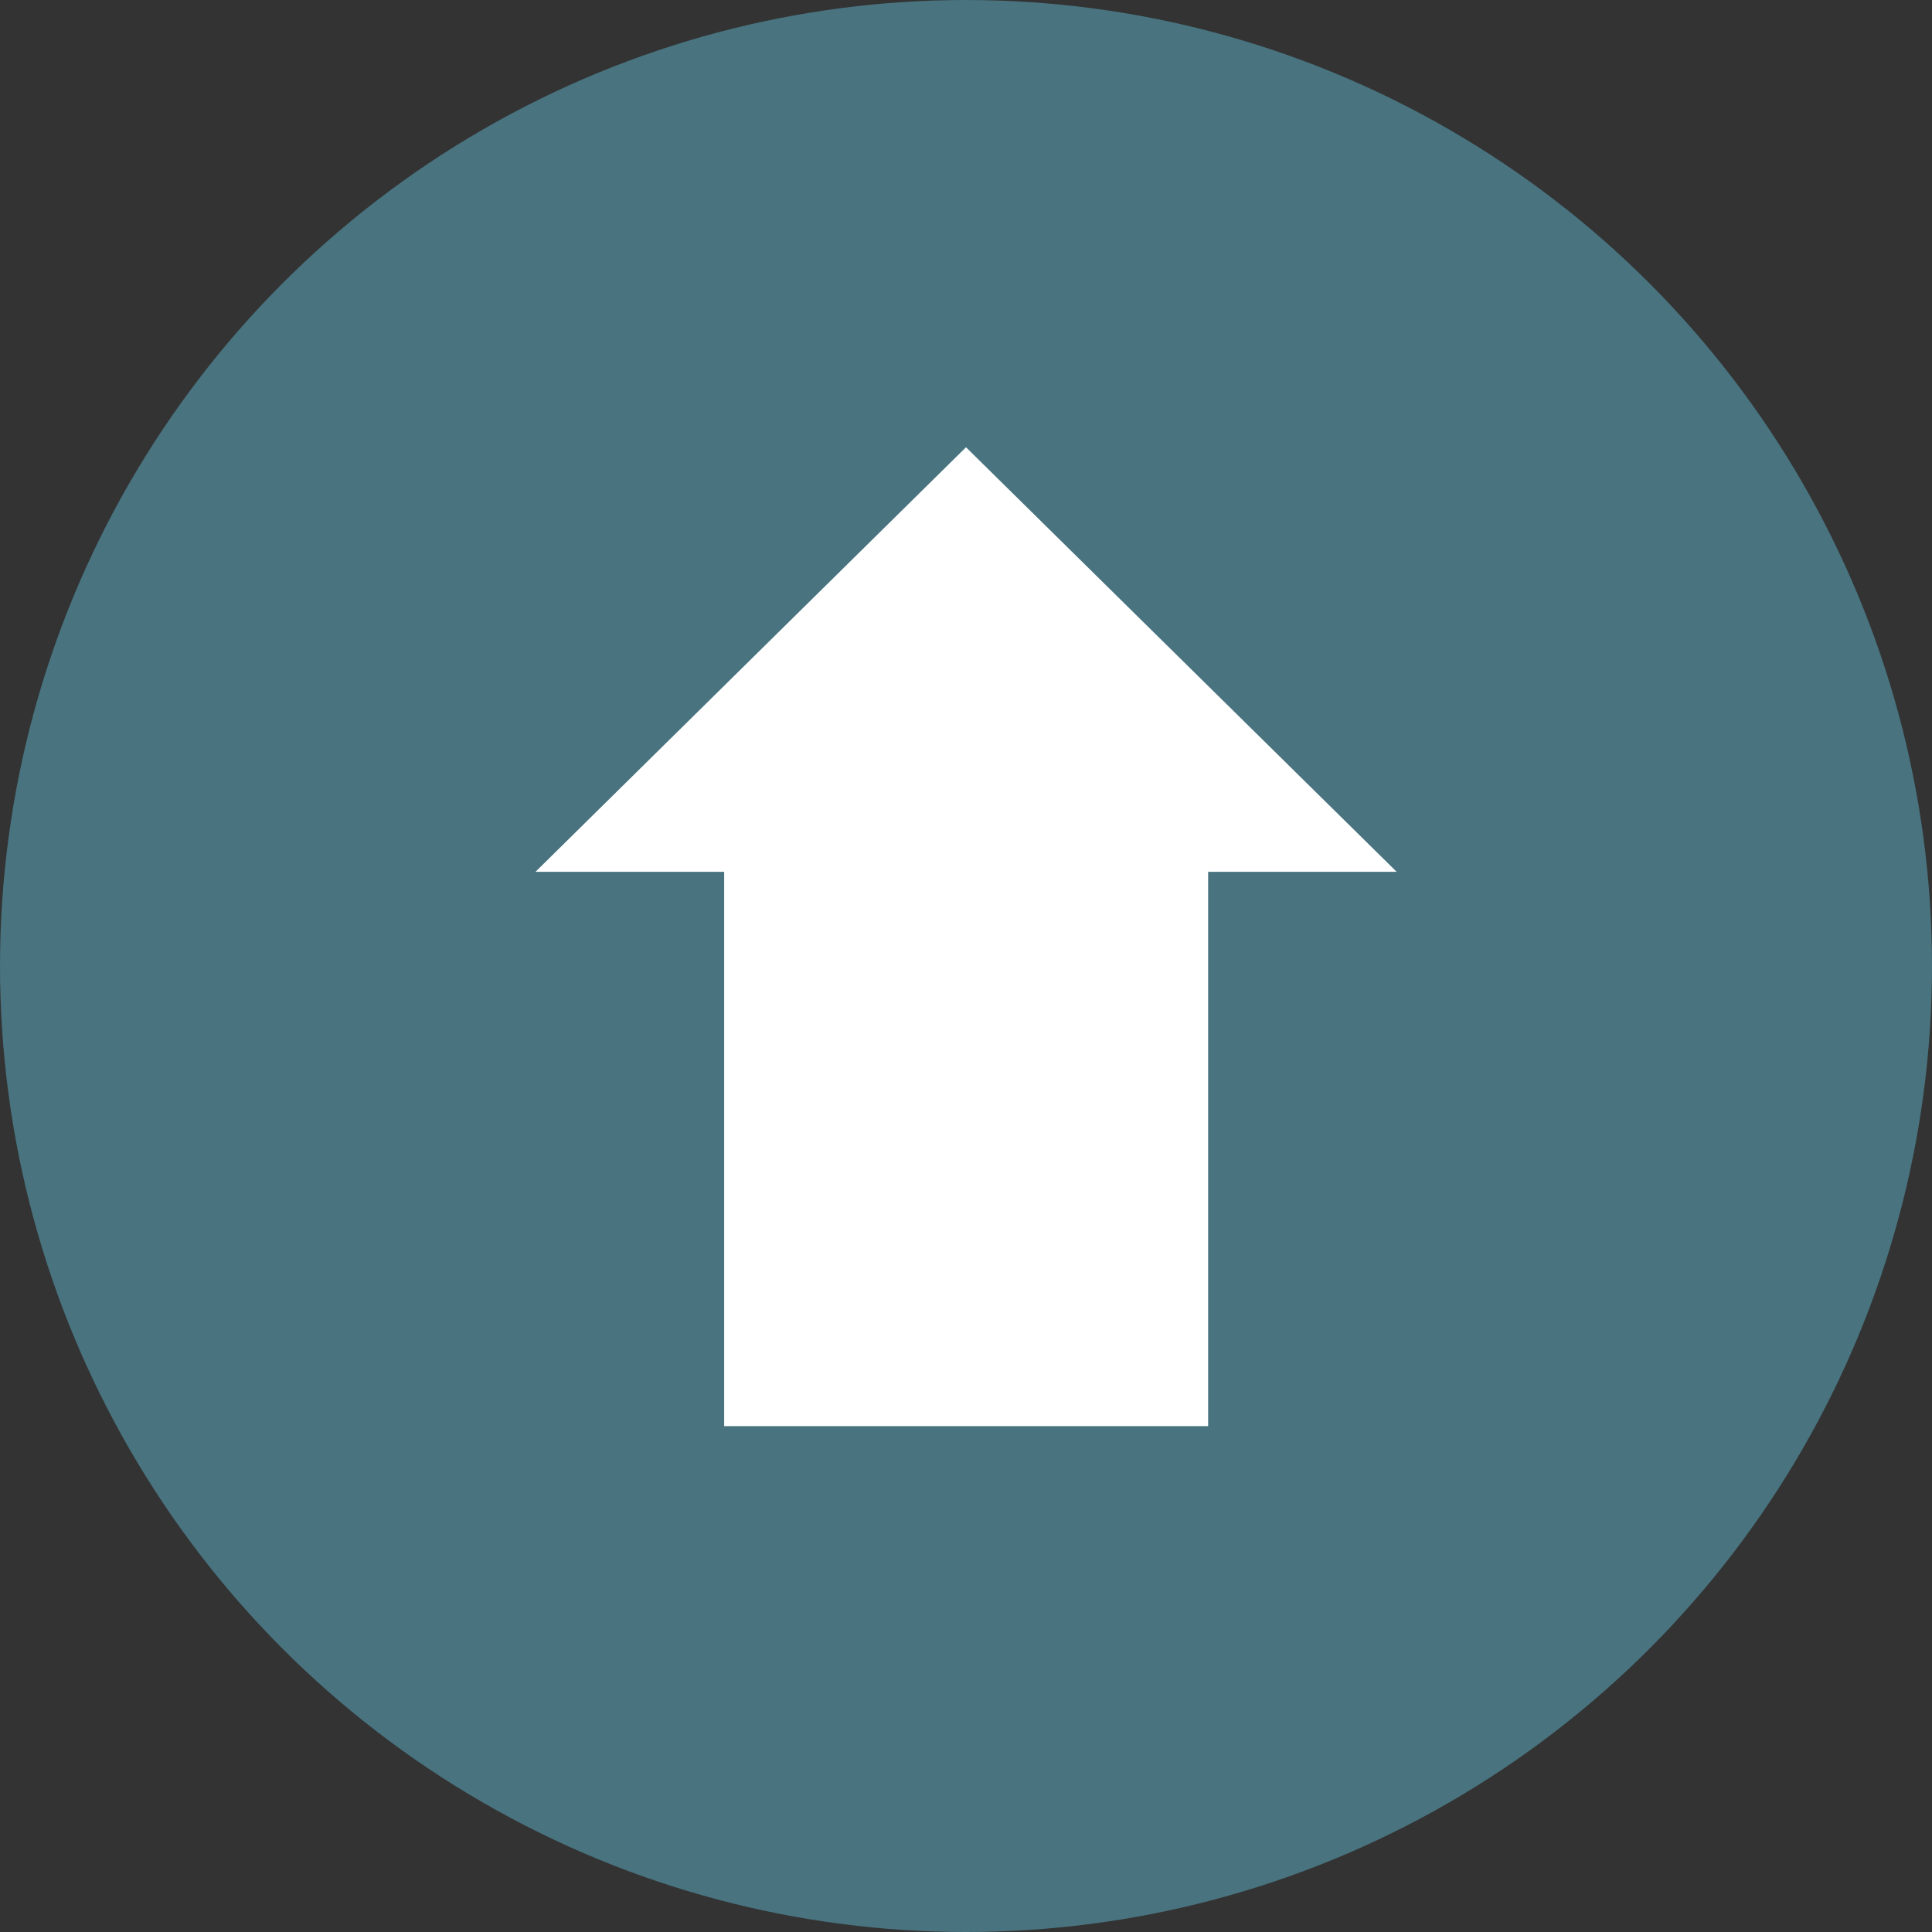 <?xml version="1.0" encoding="iso-8859-1"?>
<!-- Generator: Adobe Illustrator 15.0.2, SVG Export Plug-In . SVG Version: 6.00 Build 0)  -->
<!DOCTYPE svg PUBLIC "-//W3C//DTD SVG 1.1//EN" "http://www.w3.org/Graphics/SVG/1.1/DTD/svg11.dtd">
<svg version="1.1" id="Layer_1" xmlns="http://www.w3.org/2000/svg" xmlns:xlink="http://www.w3.org/1999/xlink" x="0px" y="0px"
	 width="12px" height="12px" viewBox="0 0 12 12" style="enable-background:new 0 0 12 12;" xml:space="preserve">
<rect x="0" y="0" width="12" height="12" fill="#333333" stroke="none"/>
<g>
	<circle style="fill:#48737F;" cx="6" cy="6" r="6"/>
	<g>
		<rect x="4.498" y="4.625" style="fill:#FFFFFF;" width="3.006" height="4.233"/>
		<polygon style="fill:#FFFFFF;" points="3.326,5.415 6,2.778 8.675,5.415 		"/>
	</g>
</g>
</svg>
